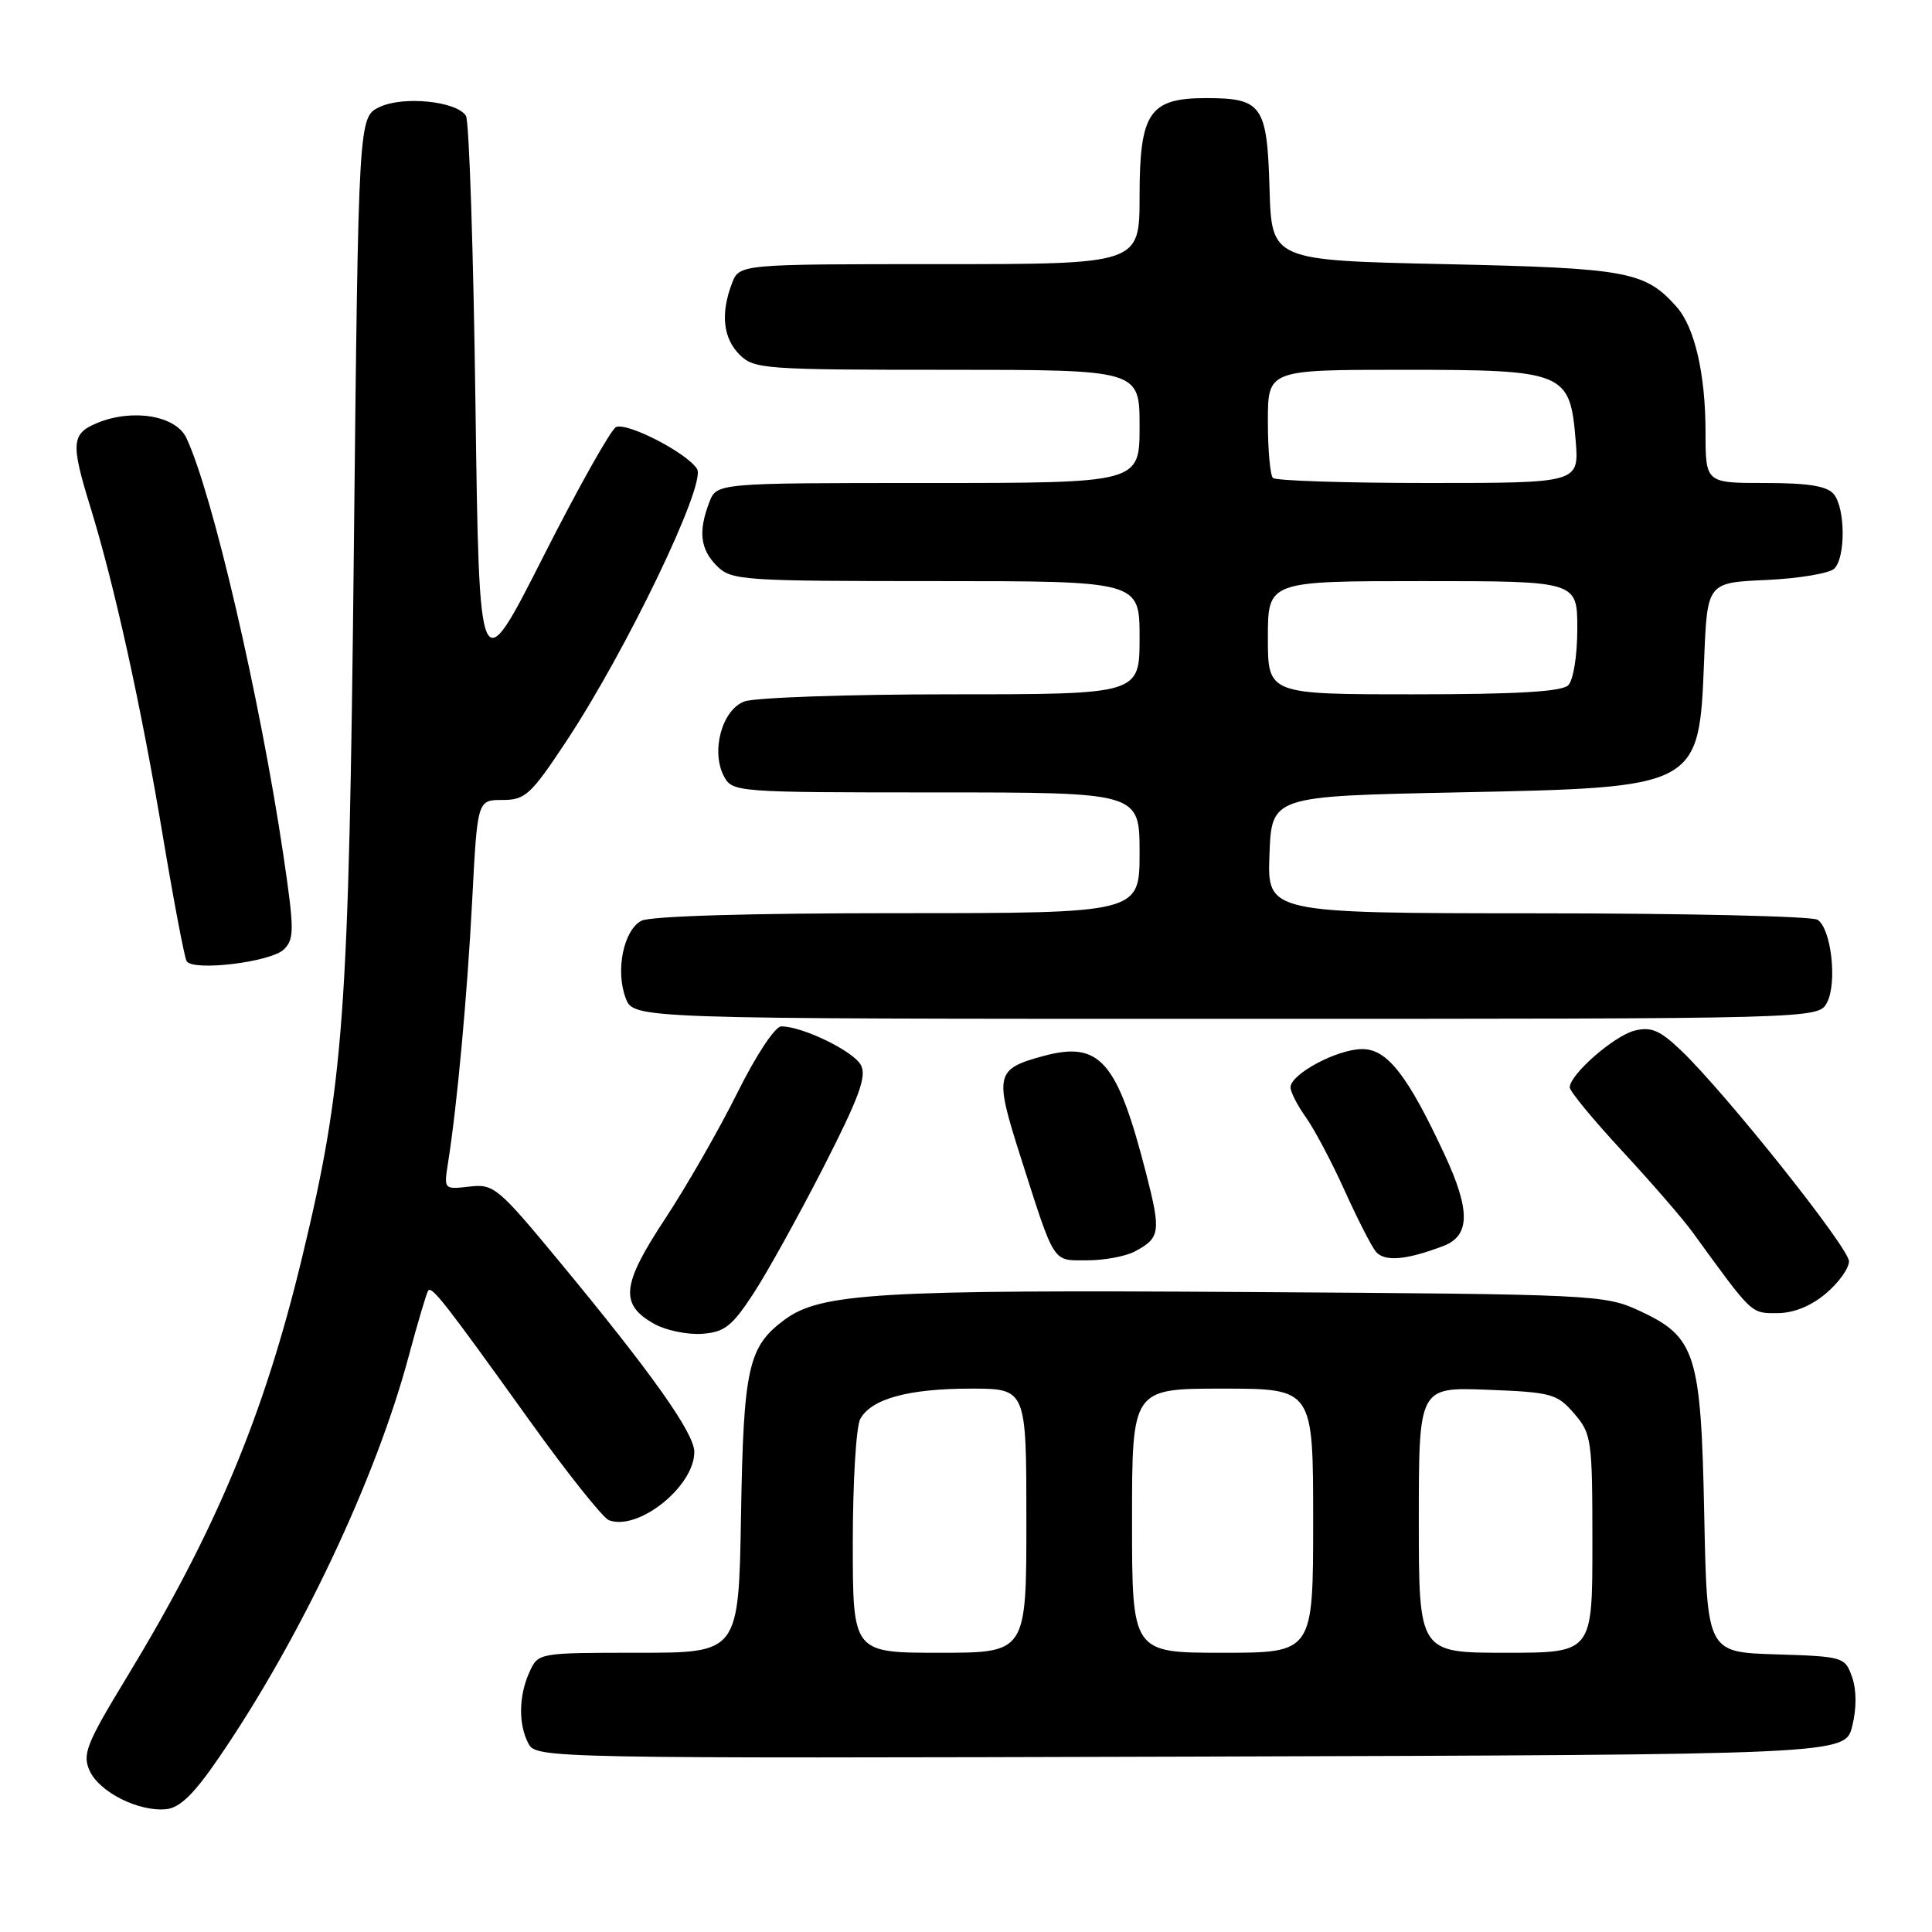 <?xml version="1.0" encoding="UTF-8" standalone="no"?>
<!DOCTYPE svg PUBLIC "-//W3C//DTD SVG 1.1//EN" "http://www.w3.org/Graphics/SVG/1.1/DTD/svg11.dtd" >
<svg xmlns="http://www.w3.org/2000/svg" xmlns:xlink="http://www.w3.org/1999/xlink" version="1.1" viewBox="0 0 256 256">
 <g >
 <path fill="currentColor"
d=" M 28.99 232.92 C 39.75 217.22 49.78 196.03 54.14 179.76 C 55.36 175.22 56.53 171.28 56.74 171.01 C 57.24 170.40 58.96 172.60 70.14 188.19 C 75.14 195.17 79.88 201.12 80.67 201.43 C 84.55 202.92 92.00 196.97 92.00 192.39 C 92.00 189.90 86.38 181.97 74.13 167.17 C 65.98 157.31 65.42 156.85 62.19 157.23 C 58.82 157.62 58.81 157.61 59.37 154.06 C 60.57 146.49 61.91 131.94 62.57 119.25 C 63.26 106.00 63.26 106.00 66.57 106.00 C 69.60 106.00 70.33 105.33 75.02 98.25 C 83.01 86.18 93.59 64.17 92.37 62.15 C 91.11 60.07 83.23 55.97 81.64 56.58 C 80.99 56.84 76.64 64.57 71.98 73.77 C 63.50 90.50 63.50 90.50 63.00 53.50 C 62.73 33.15 62.16 15.98 61.74 15.34 C 60.49 13.40 53.42 12.69 50.30 14.18 C 47.50 15.52 47.50 15.52 46.89 72.51 C 46.23 134.79 45.59 143.60 40.00 166.73 C 34.97 187.57 28.56 202.90 16.74 222.34 C 11.43 231.08 10.89 232.46 11.88 234.64 C 13.17 237.47 18.35 240.07 21.99 239.73 C 23.82 239.56 25.69 237.75 28.99 232.92 Z  M 245.43 228.72 C 246.02 226.36 246.01 223.93 245.41 222.22 C 244.48 219.56 244.26 219.49 235.32 219.21 C 226.19 218.93 226.19 218.93 225.82 200.71 C 225.39 179.29 224.71 177.14 217.18 173.66 C 212.62 171.56 211.24 171.49 165.27 171.20 C 116.44 170.88 108.77 171.34 104.00 174.84 C 99.14 178.42 98.52 181.14 98.19 200.75 C 97.88 219.00 97.88 219.00 84.60 219.00 C 71.34 219.00 71.32 219.00 70.16 221.55 C 68.72 224.70 68.67 228.52 70.04 231.07 C 71.05 232.97 72.86 233.01 157.79 232.76 C 244.50 232.50 244.50 232.50 245.43 228.72 Z  M 99.77 171.50 C 101.58 168.75 105.76 161.21 109.07 154.75 C 113.85 145.39 114.87 142.62 114.07 141.12 C 113.07 139.27 106.34 136.00 103.52 136.00 C 102.71 136.00 100.17 139.83 97.70 144.81 C 95.29 149.65 90.98 157.18 88.11 161.53 C 82.33 170.30 82.08 172.87 86.76 175.46 C 88.27 176.29 91.07 176.86 92.99 176.74 C 95.97 176.53 96.97 175.77 99.77 171.50 Z  M 241.92 171.41 C 243.62 169.99 245.00 168.06 245.00 167.13 C 245.00 165.35 228.67 144.85 222.75 139.19 C 219.94 136.51 218.78 136.02 216.60 136.56 C 213.87 137.25 208.00 142.38 208.00 144.09 C 208.00 144.60 211.14 148.40 214.97 152.54 C 218.80 156.67 222.99 161.50 224.28 163.28 C 232.25 174.26 231.98 174.00 235.47 174.00 C 237.64 174.00 239.94 173.08 241.92 171.41 Z  M 150.32 165.85 C 153.74 164.05 153.86 163.26 151.89 155.57 C 148.04 140.55 145.75 137.91 138.28 139.92 C 131.92 141.64 131.75 142.35 135.15 153.03 C 139.84 167.72 139.38 167.00 144.04 167.00 C 146.29 167.00 149.11 166.48 150.32 165.85 Z  M 191.25 165.10 C 194.81 163.74 194.86 160.39 191.42 153.00 C 186.52 142.47 183.82 139.00 180.50 139.01 C 177.20 139.01 171.00 142.32 171.00 144.08 C 171.00 144.69 171.92 146.49 173.05 148.07 C 174.18 149.66 176.48 154.01 178.16 157.73 C 179.84 161.45 181.70 165.10 182.30 165.84 C 183.43 167.22 186.31 166.98 191.25 165.10 Z  M 242.08 132.86 C 243.47 130.24 242.65 123.03 240.83 121.87 C 240.10 121.41 223.39 121.02 203.71 121.02 C 167.92 121.00 167.92 121.00 168.21 113.25 C 168.50 105.50 168.50 105.50 193.00 105.00 C 225.29 104.34 225.13 104.42 225.81 87.35 C 226.22 77.20 226.22 77.20 234.07 76.85 C 238.38 76.65 242.43 75.97 243.06 75.34 C 244.57 73.83 244.52 67.33 242.98 65.47 C 242.09 64.40 239.60 64.00 233.88 64.00 C 226.00 64.00 226.00 64.00 225.99 57.25 C 225.99 49.55 224.55 43.34 222.15 40.65 C 217.97 35.95 215.66 35.53 191.50 35.00 C 168.50 34.50 168.50 34.50 168.22 25.00 C 167.90 13.95 167.24 13.00 159.81 13.00 C 152.30 13.00 151.00 14.91 151.00 26.00 C 151.00 35.00 151.00 35.00 124.48 35.00 C 97.95 35.00 97.95 35.00 96.98 37.57 C 95.46 41.55 95.81 44.81 98.00 47.00 C 99.90 48.90 101.33 49.00 125.50 49.00 C 151.00 49.00 151.00 49.00 151.00 56.50 C 151.00 64.00 151.00 64.00 122.98 64.00 C 94.95 64.00 94.95 64.00 93.98 66.57 C 92.50 70.44 92.79 72.79 95.00 75.00 C 96.90 76.90 98.33 77.00 124.00 77.00 C 151.00 77.00 151.00 77.00 151.00 84.50 C 151.00 92.00 151.00 92.00 126.07 92.00 C 112.35 92.00 100.00 92.43 98.62 92.95 C 95.65 94.08 94.17 99.58 95.94 102.89 C 97.05 104.96 97.64 105.00 124.04 105.00 C 151.00 105.00 151.00 105.00 151.00 113.00 C 151.00 121.00 151.00 121.00 118.93 121.00 C 99.21 121.00 86.14 121.39 84.98 122.01 C 82.61 123.28 81.53 128.64 82.91 132.26 C 83.95 135.00 83.95 135.00 162.44 135.00 C 240.93 135.00 240.93 135.00 242.08 132.86 Z  M 37.63 125.79 C 39.01 124.42 39.00 123.16 37.56 113.38 C 34.45 92.44 28.13 65.26 24.68 58.00 C 23.27 55.06 17.56 54.11 12.87 56.05 C 9.46 57.47 9.36 58.71 11.96 67.14 C 15.16 77.51 18.68 93.45 21.53 110.50 C 23.00 119.30 24.44 126.89 24.73 127.36 C 25.57 128.74 35.95 127.48 37.63 125.79 Z  M 113.00 204.43 C 113.00 196.42 113.44 189.05 113.98 188.04 C 115.42 185.36 120.34 184.00 128.65 184.00 C 136.00 184.00 136.00 184.00 136.00 201.50 C 136.00 219.00 136.00 219.00 124.50 219.00 C 113.00 219.00 113.00 219.00 113.00 204.43 Z  M 150.00 201.50 C 150.00 184.00 150.00 184.00 162.00 184.00 C 174.00 184.00 174.00 184.00 174.00 201.50 C 174.00 219.00 174.00 219.00 162.00 219.00 C 150.00 219.00 150.00 219.00 150.00 201.50 Z  M 188.00 201.40 C 188.00 183.80 188.00 183.80 197.09 184.15 C 205.60 184.48 206.33 184.68 208.59 187.31 C 210.90 189.99 211.00 190.73 211.00 204.56 C 211.00 219.00 211.00 219.00 199.50 219.00 C 188.00 219.00 188.00 219.00 188.00 201.40 Z  M 168.00 84.50 C 168.00 77.00 168.00 77.00 188.50 77.00 C 209.00 77.00 209.00 77.00 209.00 83.30 C 209.00 86.87 208.48 90.12 207.80 90.80 C 206.95 91.65 200.98 92.00 187.30 92.00 C 168.00 92.00 168.00 92.00 168.00 84.50 Z  M 168.67 63.33 C 168.30 62.97 168.00 59.59 168.00 55.83 C 168.00 49.00 168.00 49.00 185.89 49.00 C 207.37 49.00 208.03 49.27 208.78 58.33 C 209.25 64.00 209.25 64.00 189.29 64.00 C 178.31 64.00 169.03 63.70 168.67 63.33 Z "/>
</g>
</svg>